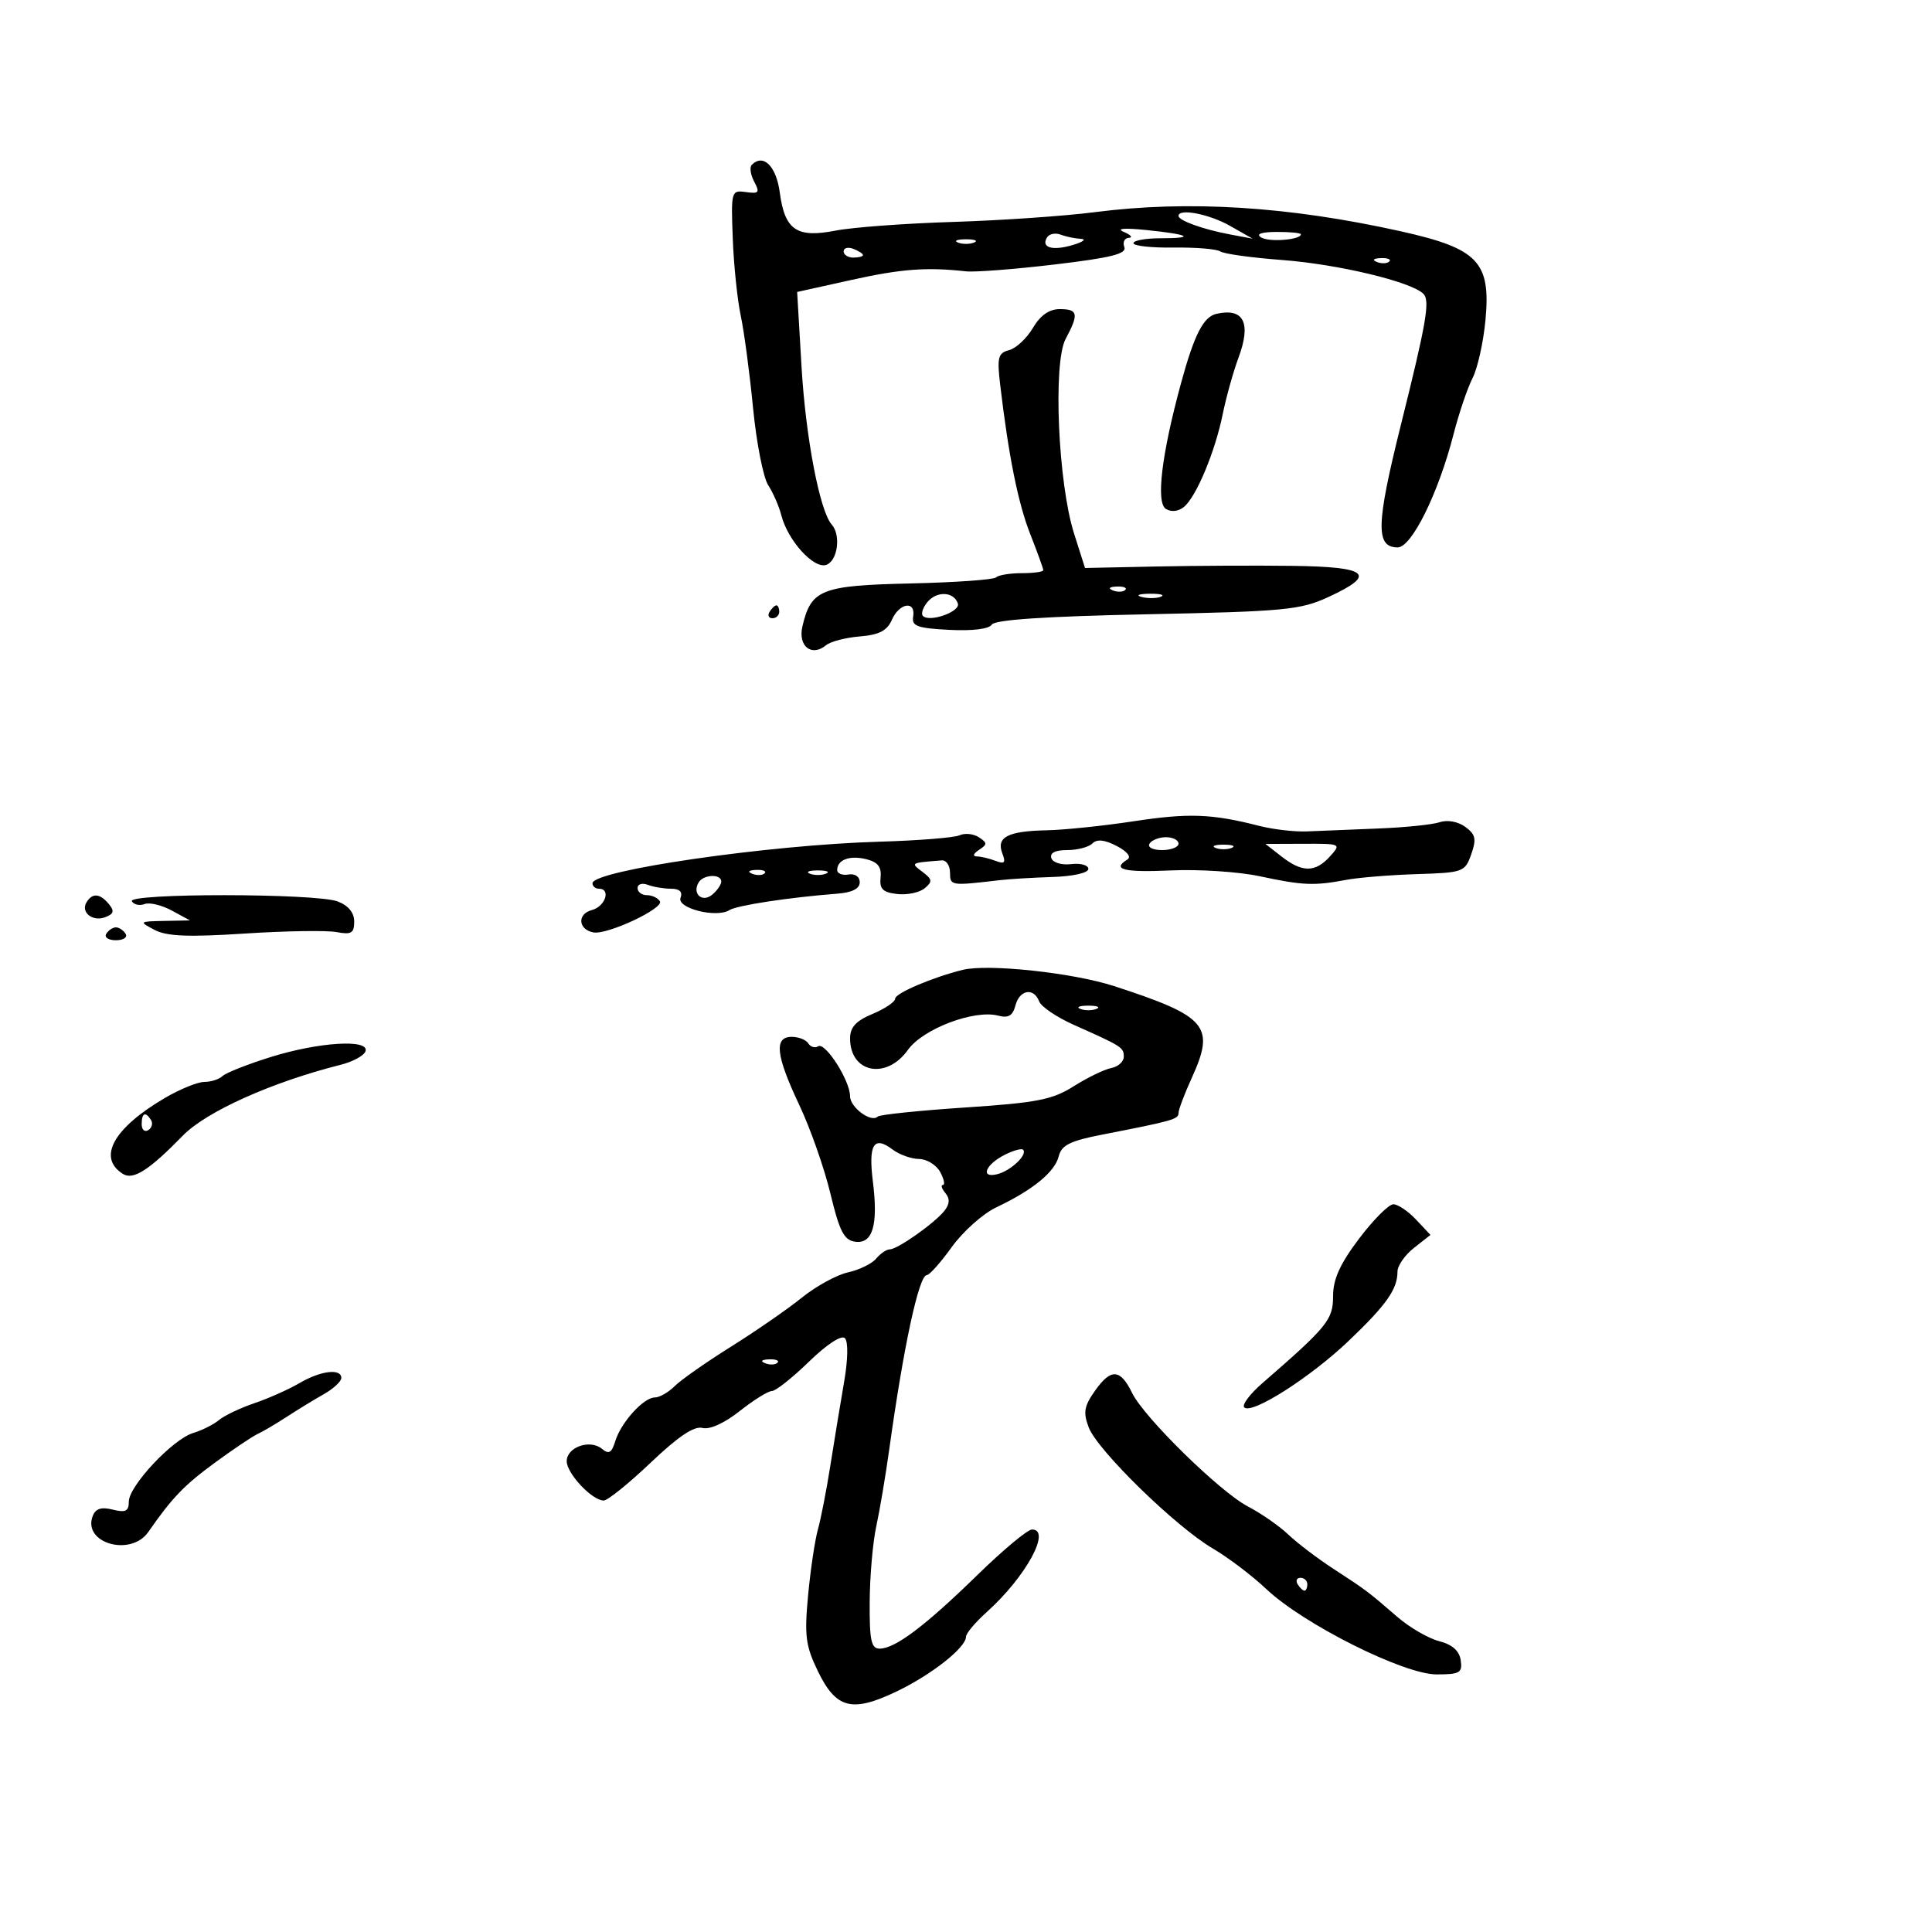 <svg xmlns="http://www.w3.org/2000/svg" width="300" height="300" viewBox="0 0 300 300" version="1.1">
	<path d="M 116.736 25.597 C 116.370 25.963, 116.539 27.138, 117.111 28.207 C 118.017 29.900, 117.850 30.109, 115.826 29.826 C 113.549 29.507, 113.506 29.657, 113.781 37 C 113.935 41.125, 114.492 46.525, 115.019 49 C 115.545 51.475, 116.407 57.929, 116.933 63.342 C 117.460 68.755, 118.519 74.155, 119.287 75.342 C 120.055 76.529, 120.970 78.625, 121.320 80 C 122.328 83.957, 126.414 88.439, 128.340 87.700 C 130.086 87.030, 130.599 83.068, 129.149 81.450 C 127.294 79.381, 125.102 67.911, 124.459 56.918 L 123.781 45.337 132.141 43.483 C 139.946 41.752, 143.848 41.457, 150 42.134 C 151.375 42.285, 157.587 41.804, 163.803 41.065 C 172.554 40.024, 174.989 39.413, 174.585 38.360 C 174.298 37.612, 174.611 36.968, 175.281 36.930 C 175.952 36.891, 175.600 36.477, 174.500 36.010 C 173.255 35.481, 174.577 35.372, 178 35.720 C 184.749 36.407, 185.752 37, 180.167 37 C 177.875 37, 176 37.344, 176 37.764 C 176 38.184, 178.813 38.490, 182.250 38.443 C 185.688 38.397, 188.950 38.667, 189.500 39.044 C 190.050 39.420, 194.325 40.015, 199 40.365 C 207.763 41.022, 219.139 43.739, 221.027 45.627 C 222.081 46.681, 221.504 50.033, 217.524 66 C 213.669 81.461, 213.578 85, 217.034 85 C 219.196 85, 223.350 76.597, 225.686 67.500 C 226.534 64.200, 227.869 60.250, 228.654 58.722 C 229.438 57.194, 230.344 53.122, 230.666 49.674 C 231.507 40.666, 229.518 38.587, 217.500 35.913 C 200.096 32.042, 184.530 31.069, 170 32.944 C 165.325 33.548, 155.425 34.230, 148 34.460 C 140.575 34.690, 132.368 35.296, 129.762 35.808 C 123.717 36.994, 121.866 35.735, 121.086 29.907 C 120.535 25.785, 118.532 23.801, 116.736 25.597 M 183 33.525 C 183 34.247, 186.796 35.613, 191 36.403 L 194.500 37.061 191 35.072 C 187.758 33.230, 183 32.310, 183 33.525 M 162.585 36.863 C 161.603 38.452, 163.423 38.989, 166.586 38.043 C 168.189 37.564, 168.749 37.133, 167.832 37.086 C 166.914 37.039, 165.497 36.744, 164.683 36.432 C 163.869 36.119, 162.924 36.313, 162.585 36.863 M 195.815 36.864 C 197.032 37.636, 202 37.250, 202 36.383 C 202 36.173, 200.313 36.007, 198.250 36.015 C 195.860 36.025, 194.977 36.333, 195.815 36.864 M 148.750 37.662 C 149.438 37.940, 150.563 37.940, 151.250 37.662 C 151.938 37.385, 151.375 37.158, 150 37.158 C 148.625 37.158, 148.063 37.385, 148.750 37.662 M 131 39.031 C 131 39.564, 131.675 40, 132.500 40 C 133.325 40, 134 39.823, 134 39.607 C 134 39.391, 133.325 38.955, 132.500 38.638 C 131.675 38.322, 131 38.499, 131 39.031 M 213.813 40.683 C 214.534 40.972, 215.397 40.936, 215.729 40.604 C 216.061 40.272, 215.471 40.036, 214.417 40.079 C 213.252 40.127, 213.015 40.364, 213.813 40.683 M 160.383 50.929 C 159.431 52.540, 157.771 54.088, 156.694 54.370 C 154.984 54.817, 154.806 55.495, 155.301 59.691 C 156.611 70.806, 158.091 78.158, 159.985 82.963 C 161.093 85.774, 162 88.282, 162 88.537 C 162 88.792, 160.500 89, 158.667 89 C 156.833 89, 155.038 89.295, 154.677 89.656 C 154.316 90.017, 148.317 90.442, 141.345 90.599 C 127.497 90.912, 125.934 91.535, 124.597 97.272 C 123.881 100.344, 126.032 102.048, 128.275 100.186 C 128.963 99.616, 131.320 99.003, 133.513 98.825 C 136.510 98.581, 137.745 97.941, 138.487 96.250 C 139.649 93.601, 142.220 93.212, 141.794 95.750 C 141.546 97.225, 142.427 97.548, 147.407 97.805 C 151.012 97.990, 153.585 97.672, 154.008 96.987 C 154.474 96.232, 162.364 95.708, 178.101 95.385 C 199.474 94.946, 201.911 94.715, 206.250 92.716 C 213.869 89.206, 212.524 88.020, 200.750 87.867 C 195.113 87.794, 185.546 87.838, 179.491 87.966 L 168.481 88.197 166.780 82.849 C 164.298 75.044, 163.486 56.342, 165.468 52.636 C 167.552 48.739, 167.407 48, 164.557 48 C 162.915 48, 161.545 48.962, 160.383 50.929 M 188.895 48.730 C 186.859 49.188, 185.449 51.947, 183.389 59.500 C 180.368 70.581, 179.469 78.054, 181.039 79.024 C 181.882 79.545, 182.994 79.420, 183.853 78.707 C 185.770 77.116, 188.679 70.144, 189.868 64.290 C 190.404 61.655, 191.503 57.721, 192.312 55.547 C 194.323 50.140, 193.138 47.776, 188.895 48.730 M 172.813 91.683 C 173.534 91.972, 174.397 91.936, 174.729 91.604 C 175.061 91.272, 174.471 91.036, 173.417 91.079 C 172.252 91.127, 172.015 91.364, 172.813 91.683 M 144.016 93.481 C 143.300 94.343, 142.983 95.317, 143.311 95.644 C 144.354 96.687, 149.159 94.977, 148.738 93.713 C 148.121 91.858, 145.471 91.728, 144.016 93.481 M 177.269 92.693 C 178.242 92.947, 179.592 92.930, 180.269 92.656 C 180.946 92.382, 180.150 92.175, 178.500 92.195 C 176.850 92.215, 176.296 92.439, 177.269 92.693 M 119.500 95 C 119.160 95.550, 119.359 96, 119.941 96 C 120.523 96, 121 95.550, 121 95 C 121 94.450, 120.802 94, 120.559 94 C 120.316 94, 119.840 94.450, 119.500 95 M 176 127.531 C 171.325 128.243, 165.250 128.871, 162.500 128.928 C 156.487 129.051, 154.677 129.995, 155.640 132.504 C 156.204 133.974, 155.992 134.211, 154.592 133.674 C 153.626 133.303, 152.311 132.993, 151.668 132.985 C 150.995 132.976, 151.135 132.552, 152 131.985 C 153.333 131.109, 153.333 130.890, 152 130.011 C 151.175 129.466, 149.825 129.327, 149 129.702 C 148.175 130.077, 142.550 130.526, 136.500 130.700 C 119.339 131.195, 92 135.161, 92 137.156 C 92 137.620, 92.450 138, 93 138 C 94.911 138, 93.988 140.770, 91.895 141.317 C 89.604 141.916, 89.766 144.325, 92.129 144.784 C 94.277 145.201, 103.147 141.047, 102.465 139.943 C 102.144 139.424, 101.234 139, 100.441 139 C 99.648 139, 99 138.502, 99 137.893 C 99 137.284, 99.712 137.059, 100.582 137.393 C 101.452 137.727, 103.075 138, 104.189 138 C 105.515 138, 106.028 138.484, 105.676 139.402 C 105.052 141.029, 111.243 142.595, 113.267 141.321 C 114.444 140.581, 122.512 139.352, 130 138.771 C 132.324 138.591, 133.500 137.996, 133.500 137 C 133.500 136.126, 132.769 135.623, 131.750 135.794 C 130.787 135.955, 130 135.645, 130 135.103 C 130 133.493, 131.950 132.771, 134.542 133.421 C 136.316 133.867, 136.907 134.633, 136.735 136.265 C 136.548 138.042, 137.076 138.566, 139.310 138.822 C 140.856 138.999, 142.774 138.603, 143.572 137.941 C 144.826 136.899, 144.785 136.556, 143.261 135.400 C 141.365 133.961, 141.308 133.995, 146.250 133.600 C 146.938 133.545, 147.508 134.400, 147.518 135.500 C 147.537 137.554, 147.603 137.564, 155.250 136.671 C 156.762 136.494, 160.475 136.271, 163.500 136.175 C 166.636 136.075, 169 135.539, 169 134.928 C 169 134.339, 167.802 134.002, 166.337 134.178 C 164.843 134.359, 163.490 133.951, 163.254 133.250 C 162.982 132.442, 163.852 132, 165.717 132 C 167.303 132, 169.063 131.537, 169.629 130.971 C 170.335 130.265, 171.522 130.389, 173.404 131.366 C 175.012 132.200, 175.704 133.065, 175.074 133.454 C 172.556 135.010, 174.479 135.493, 181.862 135.158 C 186.186 134.961, 192.373 135.369, 195.612 136.063 C 202.280 137.492, 204.059 137.567, 209 136.631 C 210.925 136.266, 215.864 135.863, 219.976 135.734 C 227.207 135.508, 227.485 135.407, 228.453 132.653 C 229.287 130.283, 229.132 129.569, 227.530 128.398 C 226.397 127.570, 224.760 127.272, 223.552 127.675 C 222.424 128.052, 218.125 128.490, 214 128.650 C 209.875 128.809, 204.925 129.011, 203 129.099 C 201.075 129.187, 197.700 128.798, 195.500 128.234 C 188.166 126.356, 184.565 126.227, 176 127.531 M 178.500 131 C 178.149 131.567, 178.990 132, 180.441 132 C 181.848 132, 183 131.550, 183 131 C 183 130.450, 182.127 130, 181.059 130 C 179.991 130, 178.840 130.450, 178.500 131 M 188.750 131.662 C 189.438 131.940, 190.563 131.940, 191.250 131.662 C 191.938 131.385, 191.375 131.158, 190 131.158 C 188.625 131.158, 188.063 131.385, 188.750 131.662 M 199 133 C 202.198 135.502, 204.236 135.502, 206.500 133 C 208.291 131.021, 208.247 131, 202.405 131.022 L 196.500 131.044 199 133 M 116.813 135.683 C 117.534 135.972, 118.397 135.936, 118.729 135.604 C 119.061 135.272, 118.471 135.036, 117.417 135.079 C 116.252 135.127, 116.015 135.364, 116.813 135.683 M 125.750 135.662 C 126.438 135.940, 127.563 135.940, 128.250 135.662 C 128.938 135.385, 128.375 135.158, 127 135.158 C 125.625 135.158, 125.063 135.385, 125.750 135.662 M 108.500 137 C 107.419 138.749, 109.022 140.227, 110.589 138.926 C 111.365 138.282, 112 137.360, 112 136.878 C 112 135.672, 109.262 135.768, 108.500 137 M 13.446 140.087 C 12.475 141.658, 14.375 143.177, 16.358 142.416 C 17.673 141.911, 17.795 141.458, 16.903 140.383 C 15.522 138.719, 14.353 138.619, 13.446 140.087 M 20.473 139.956 C 20.798 140.482, 21.687 140.673, 22.449 140.381 C 23.211 140.089, 25.109 140.540, 26.667 141.385 L 29.500 142.920 25.500 143 C 21.581 143.078, 21.551 143.107, 24 144.394 C 25.904 145.395, 29.244 145.531, 38 144.962 C 44.325 144.552, 50.737 144.449, 52.250 144.733 C 54.558 145.167, 55 144.904, 55 143.100 C 55 141.713, 54.090 140.605, 52.435 139.975 C 49.058 138.691, 19.681 138.674, 20.473 139.956 M 16.500 145 C 16.160 145.550, 16.835 146, 18 146 C 19.165 146, 19.840 145.550, 19.500 145 C 19.160 144.450, 18.485 144, 18 144 C 17.515 144, 16.840 144.450, 16.500 145 M 149.500 150.597 C 144.847 151.742, 139 154.232, 139 155.069 C 139 155.566, 137.425 156.631, 135.500 157.436 C 132.907 158.519, 132 159.507, 132 161.249 C 132 166.608, 137.638 167.722, 140.983 163.023 C 143.308 159.758, 151.272 156.735, 154.988 157.707 C 156.581 158.124, 157.259 157.726, 157.676 156.132 C 158.318 153.675, 160.516 153.296, 161.361 155.497 C 161.677 156.321, 164.087 157.954, 166.718 159.127 C 174.265 162.491, 174.500 162.641, 174.500 164.095 C 174.500 164.853, 173.624 165.641, 172.554 165.847 C 171.484 166.053, 168.866 167.322, 166.737 168.666 C 163.406 170.769, 161.049 171.230, 149.848 171.973 C 142.688 172.448, 136.584 173.083, 136.284 173.383 C 135.284 174.383, 132 171.956, 131.996 170.215 C 131.991 167.797, 128.156 161.785, 127.054 162.467 C 126.550 162.778, 125.856 162.575, 125.510 162.016 C 125.165 161.457, 124.009 161, 122.941 161 C 120.151 161, 120.470 163.872, 124.116 171.590 C 125.830 175.218, 128.004 181.406, 128.947 185.343 C 130.338 191.149, 131.055 192.558, 132.745 192.808 C 135.504 193.217, 136.389 190.267, 135.542 183.488 C 134.818 177.697, 135.682 176.289, 138.603 178.500 C 139.646 179.290, 141.497 179.951, 142.715 179.968 C 143.933 179.986, 145.411 180.900, 146 182 C 146.589 183.100, 146.774 184, 146.413 184 C 146.051 184, 146.223 184.564, 146.795 185.253 C 147.521 186.128, 147.479 186.957, 146.656 188.003 C 145.150 189.916, 139.366 194, 138.163 194 C 137.658 194, 136.709 194.646, 136.053 195.436 C 135.398 196.225, 133.433 197.185, 131.687 197.569 C 129.941 197.952, 126.709 199.721, 124.506 201.500 C 122.303 203.279, 117.353 206.704, 113.507 209.110 C 109.660 211.517, 105.723 214.277, 104.757 215.243 C 103.791 216.209, 102.403 217, 101.674 217 C 99.932 217, 96.413 220.896, 95.531 223.803 C 94.981 225.614, 94.540 225.863, 93.464 224.970 C 91.617 223.438, 88 224.711, 88 226.893 C 88 228.806, 91.945 233, 93.744 233 C 94.357 233, 97.639 230.355, 101.036 227.122 C 105.309 223.056, 107.788 221.393, 109.076 221.730 C 110.203 222.025, 112.487 220.990, 114.863 219.109 C 117.022 217.399, 119.268 216, 119.856 216 C 120.443 216, 123.032 213.951, 125.608 211.447 C 128.384 208.749, 130.660 207.260, 131.193 207.793 C 131.726 208.326, 131.677 211.099, 131.071 214.597 C 130.509 217.843, 129.554 223.650, 128.948 227.500 C 128.343 231.350, 127.468 235.850, 127.003 237.500 C 126.538 239.150, 125.853 243.753, 125.480 247.729 C 124.892 253.986, 125.096 255.567, 126.992 259.483 C 129.823 265.331, 132.274 265.969, 139.200 262.661 C 144.630 260.067, 150 255.836, 150 254.152 C 150 253.632, 151.463 251.894, 153.250 250.290 C 159.276 244.880, 163.316 237.500, 160.252 237.500 C 159.565 237.500, 155.740 240.687, 151.752 244.582 C 143.680 252.464, 138.987 256, 136.596 256 C 135.278 256, 135.008 254.739, 135.044 248.750 C 135.068 244.762, 135.528 239.475, 136.068 237 C 136.607 234.525, 137.517 229.125, 138.091 225 C 140.306 209.054, 142.690 198, 143.911 198 C 144.324 198, 146.074 196.033, 147.801 193.628 C 149.527 191.224, 152.641 188.451, 154.720 187.467 C 160.353 184.801, 163.784 181.999, 164.395 179.563 C 164.835 177.807, 166.144 177.156, 171.220 176.168 C 182.098 174.051, 183 173.795, 183 172.832 C 183 172.314, 183.927 169.856, 185.060 167.369 C 188.727 159.319, 187.464 157.827, 173 153.123 C 166.615 151.046, 153.435 149.630, 149.500 150.597 M 167.750 156.662 C 168.438 156.940, 169.563 156.940, 170.250 156.662 C 170.938 156.385, 170.375 156.158, 169 156.158 C 167.625 156.158, 167.063 156.385, 167.750 156.662 M 42 164.147 C 38.425 165.266, 35.073 166.591, 34.550 167.091 C 34.028 167.591, 32.758 168, 31.728 168 C 30.699 168, 27.949 169.118, 25.617 170.484 C 17.616 175.173, 15.076 179.759, 19.082 182.282 C 20.685 183.291, 23.141 181.723, 28.392 176.338 C 32.043 172.594, 42.215 168.030, 52.922 165.332 C 54.804 164.858, 56.529 163.914, 56.755 163.235 C 57.396 161.313, 49.492 161.802, 42 164.147 M 22 174.559 C 22 175.416, 22.457 175.835, 23.016 175.490 C 23.575 175.144, 23.774 174.443, 23.457 173.931 C 22.600 172.544, 22 172.802, 22 174.559 M 156.045 179.300 C 152.979 180.841, 152.153 183.034, 154.910 182.313 C 157.008 181.765, 159.606 179.273, 158.859 178.526 C 158.625 178.291, 157.359 178.640, 156.045 179.300 M 211.032 192.341 C 208.071 196.264, 207 198.631, 207 201.257 C 207 204.929, 206.142 205.985, 196.001 214.795 C 194.076 216.467, 192.818 218.152, 193.206 218.539 C 194.360 219.693, 203.476 213.885, 209.430 208.203 C 215.297 202.604, 217 200.186, 217 197.460 C 217 196.540, 218.152 194.881, 219.561 193.773 L 222.122 191.759 219.887 189.379 C 218.657 188.071, 217.069 187, 216.358 187 C 215.647 187, 213.250 189.403, 211.032 192.341 M 118.813 211.683 C 119.534 211.972, 120.397 211.936, 120.729 211.604 C 121.061 211.272, 120.471 211.036, 119.417 211.079 C 118.252 211.127, 118.015 211.364, 118.813 211.683 M 46.500 214.769 C 44.850 215.737, 41.700 217.141, 39.500 217.888 C 37.300 218.635, 34.825 219.812, 34 220.505 C 33.175 221.197, 31.375 222.101, 30 222.514 C 26.819 223.469, 20 230.746, 20 233.185 C 20 234.660, 19.492 234.911, 17.509 234.413 C 15.731 233.967, 14.841 234.251, 14.397 235.407 C 12.778 239.626, 20.315 241.789, 23.029 237.884 C 26.733 232.556, 28.572 230.642, 33.364 227.129 C 36.189 225.058, 39.175 223.052, 40 222.671 C 40.825 222.290, 42.850 221.097, 44.500 220.019 C 46.150 218.942, 48.737 217.361, 50.250 216.505 C 51.763 215.649, 53 214.510, 53 213.974 C 53 212.445, 49.789 212.838, 46.500 214.769 M 170.095 215.866 C 168.334 218.340, 168.162 219.295, 169.056 221.647 C 170.411 225.210, 182.570 237.078, 188.317 240.445 C 190.712 241.849, 194.455 244.686, 196.634 246.749 C 202.379 252.189, 217.958 260, 223.064 260 C 226.688 260, 227.104 259.758, 226.820 257.809 C 226.604 256.331, 225.511 255.363, 223.459 254.835 C 221.786 254.404, 218.861 252.703, 216.959 251.056 C 212.370 247.084, 212.199 246.955, 207.044 243.600 C 204.593 242.004, 201.443 239.611, 200.044 238.282 C 198.645 236.952, 195.830 234.995, 193.789 233.932 C 189.442 231.668, 177.653 220.114, 175.789 216.291 C 173.970 212.562, 172.525 212.454, 170.095 215.866 M 201.500 246 C 201.840 246.550, 202.316 247, 202.559 247 C 202.802 247, 203 246.550, 203 246 C 203 245.450, 202.523 245, 201.941 245 C 201.359 245, 201.160 245.450, 201.500 246" stroke="none" fill="black" fill-rule="evenodd"/>
</svg>